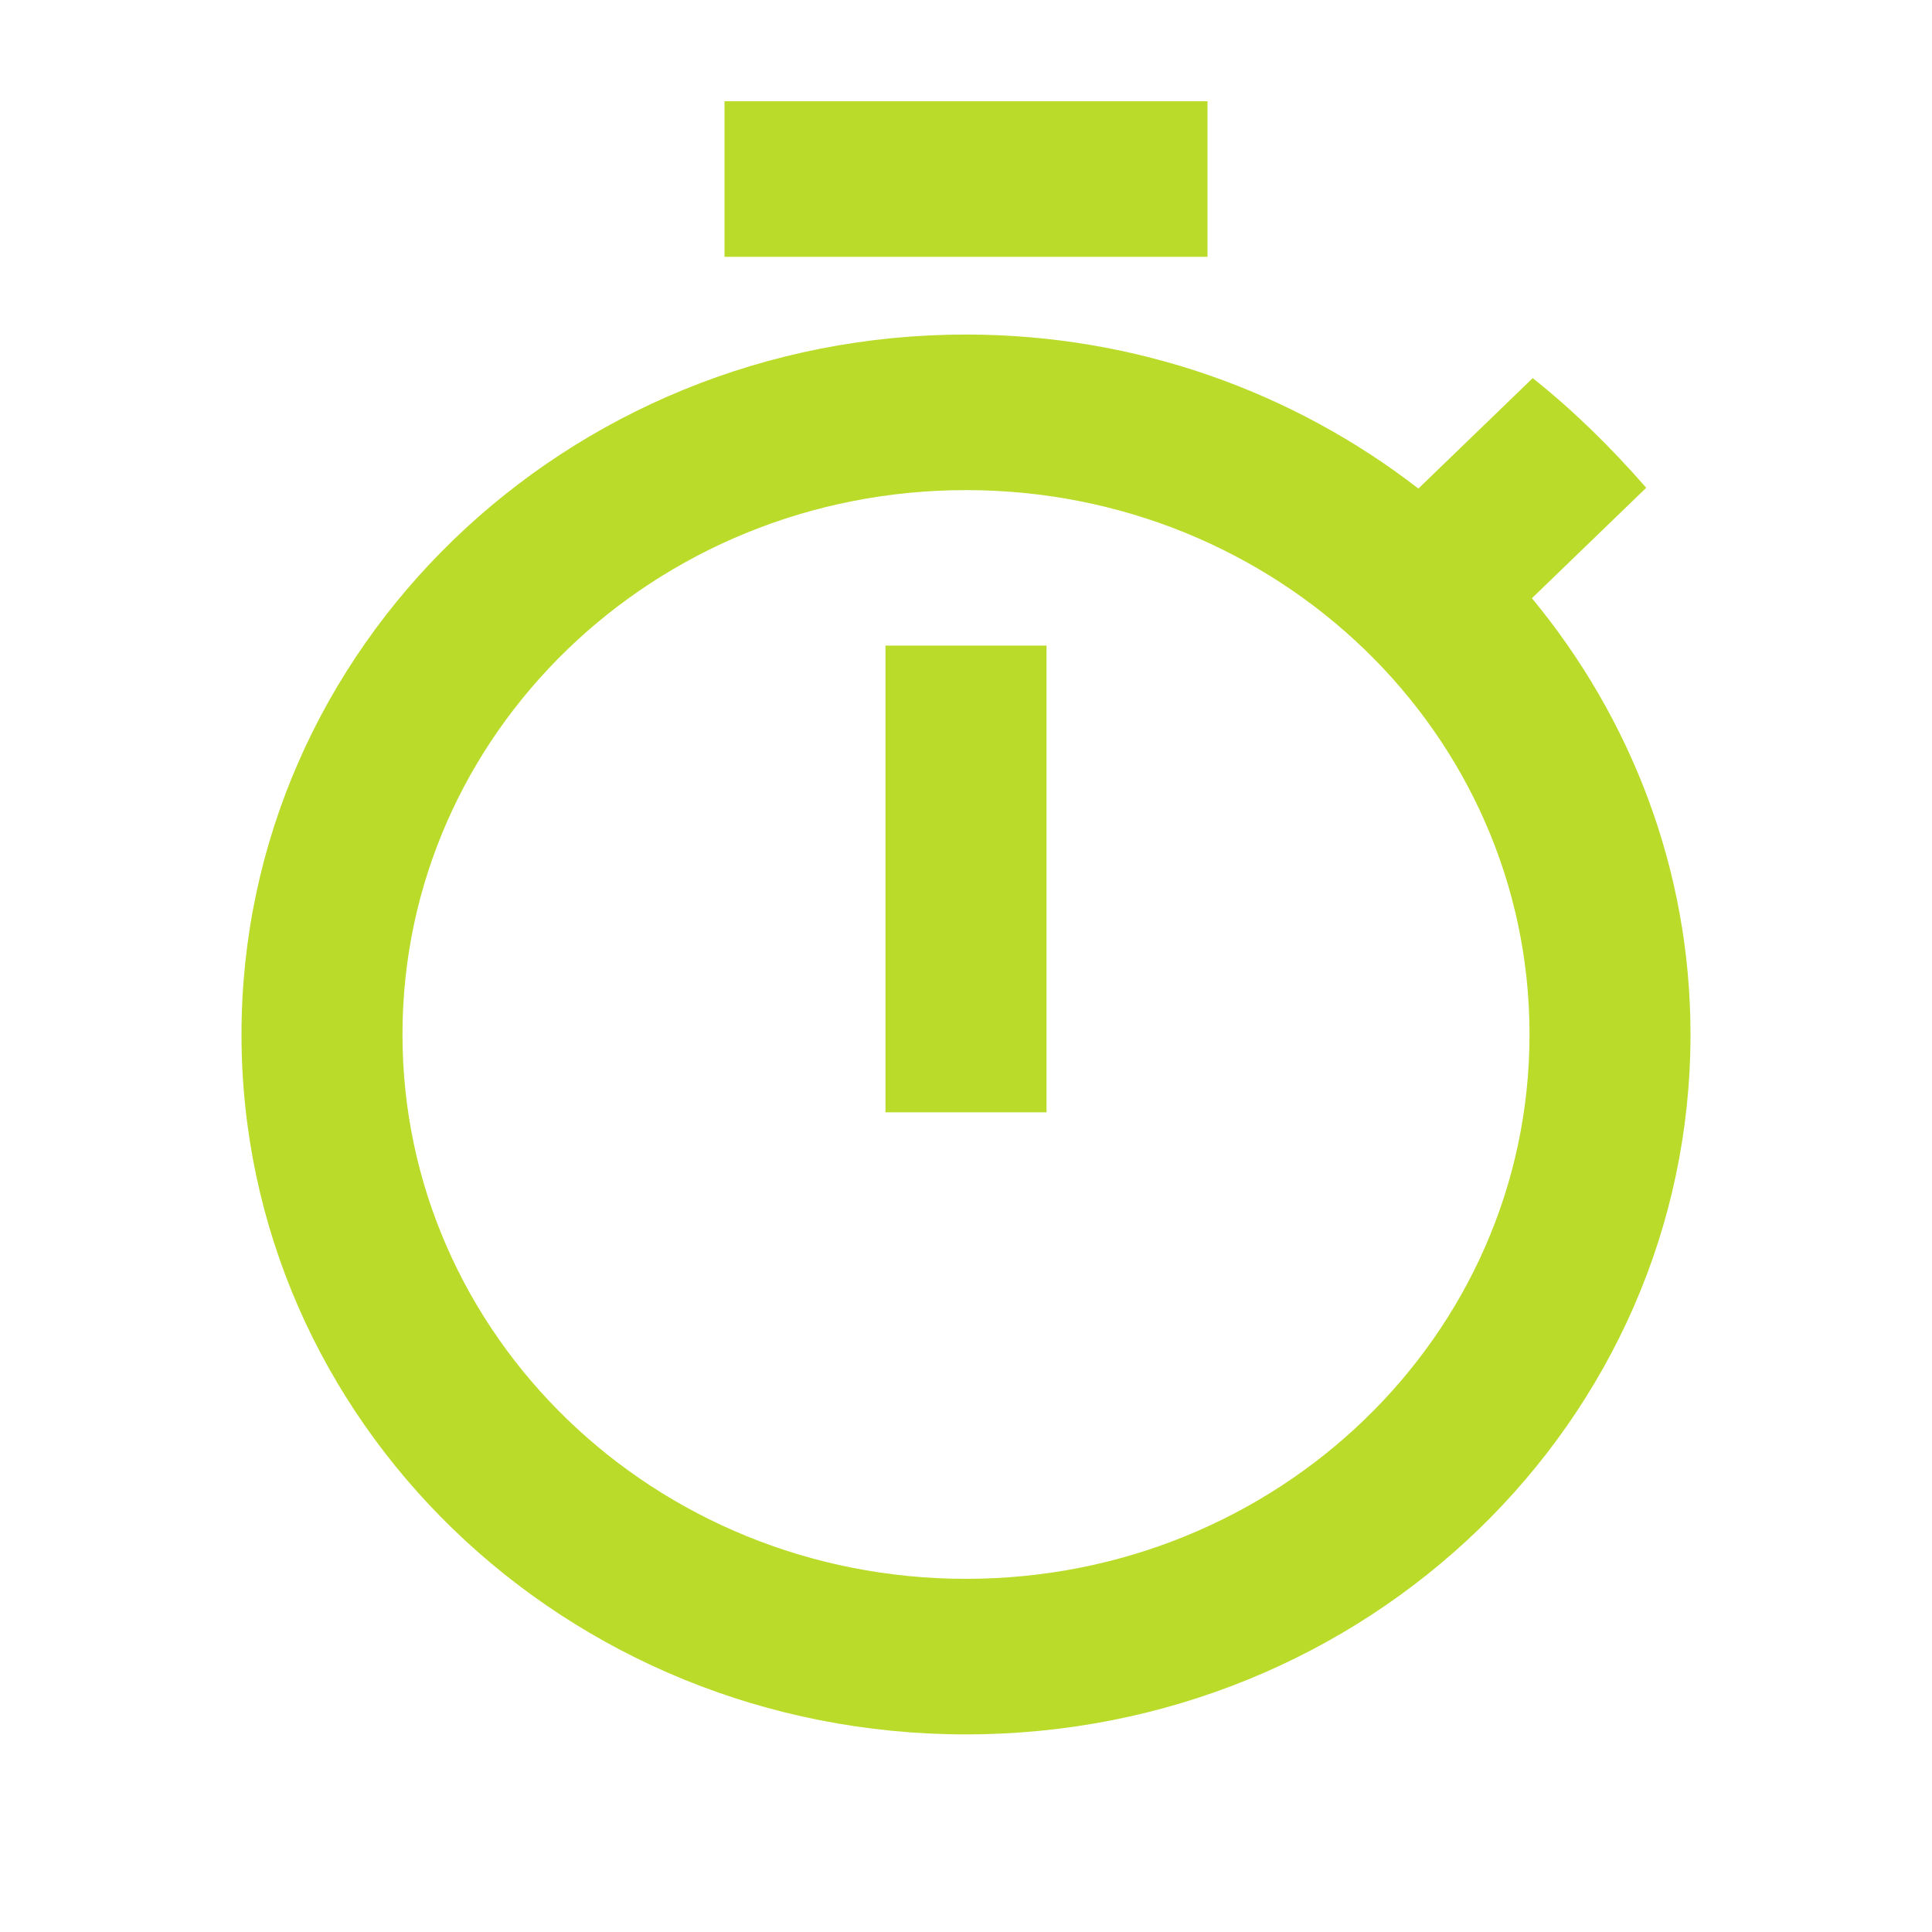 <svg width="25" height="25" viewBox="0 0 25 25" fill="none" xmlns="http://www.w3.org/2000/svg">
<path fill-rule="evenodd" clip-rule="evenodd" d="M15.625 1.31H9.375V3.323H15.625V1.31ZM11.458 14.393H13.542V8.354H11.458V14.393ZM19.823 7.741L21.302 6.312C20.854 5.798 20.365 5.315 19.833 4.893L18.354 6.322C16.74 5.074 14.708 4.329 12.5 4.329C7.323 4.329 3.125 8.385 3.125 13.386C3.125 18.388 7.312 22.443 12.5 22.443C17.688 22.443 21.875 18.388 21.875 13.386C21.875 11.253 21.104 9.29 19.823 7.741ZM12.5 20.43C8.469 20.43 5.208 17.281 5.208 13.386C5.208 9.492 8.469 6.342 12.5 6.342C16.531 6.342 19.792 9.492 19.792 13.386C19.792 17.281 16.531 20.43 12.5 20.43Z" fill="#BADB29"/>
</svg>
